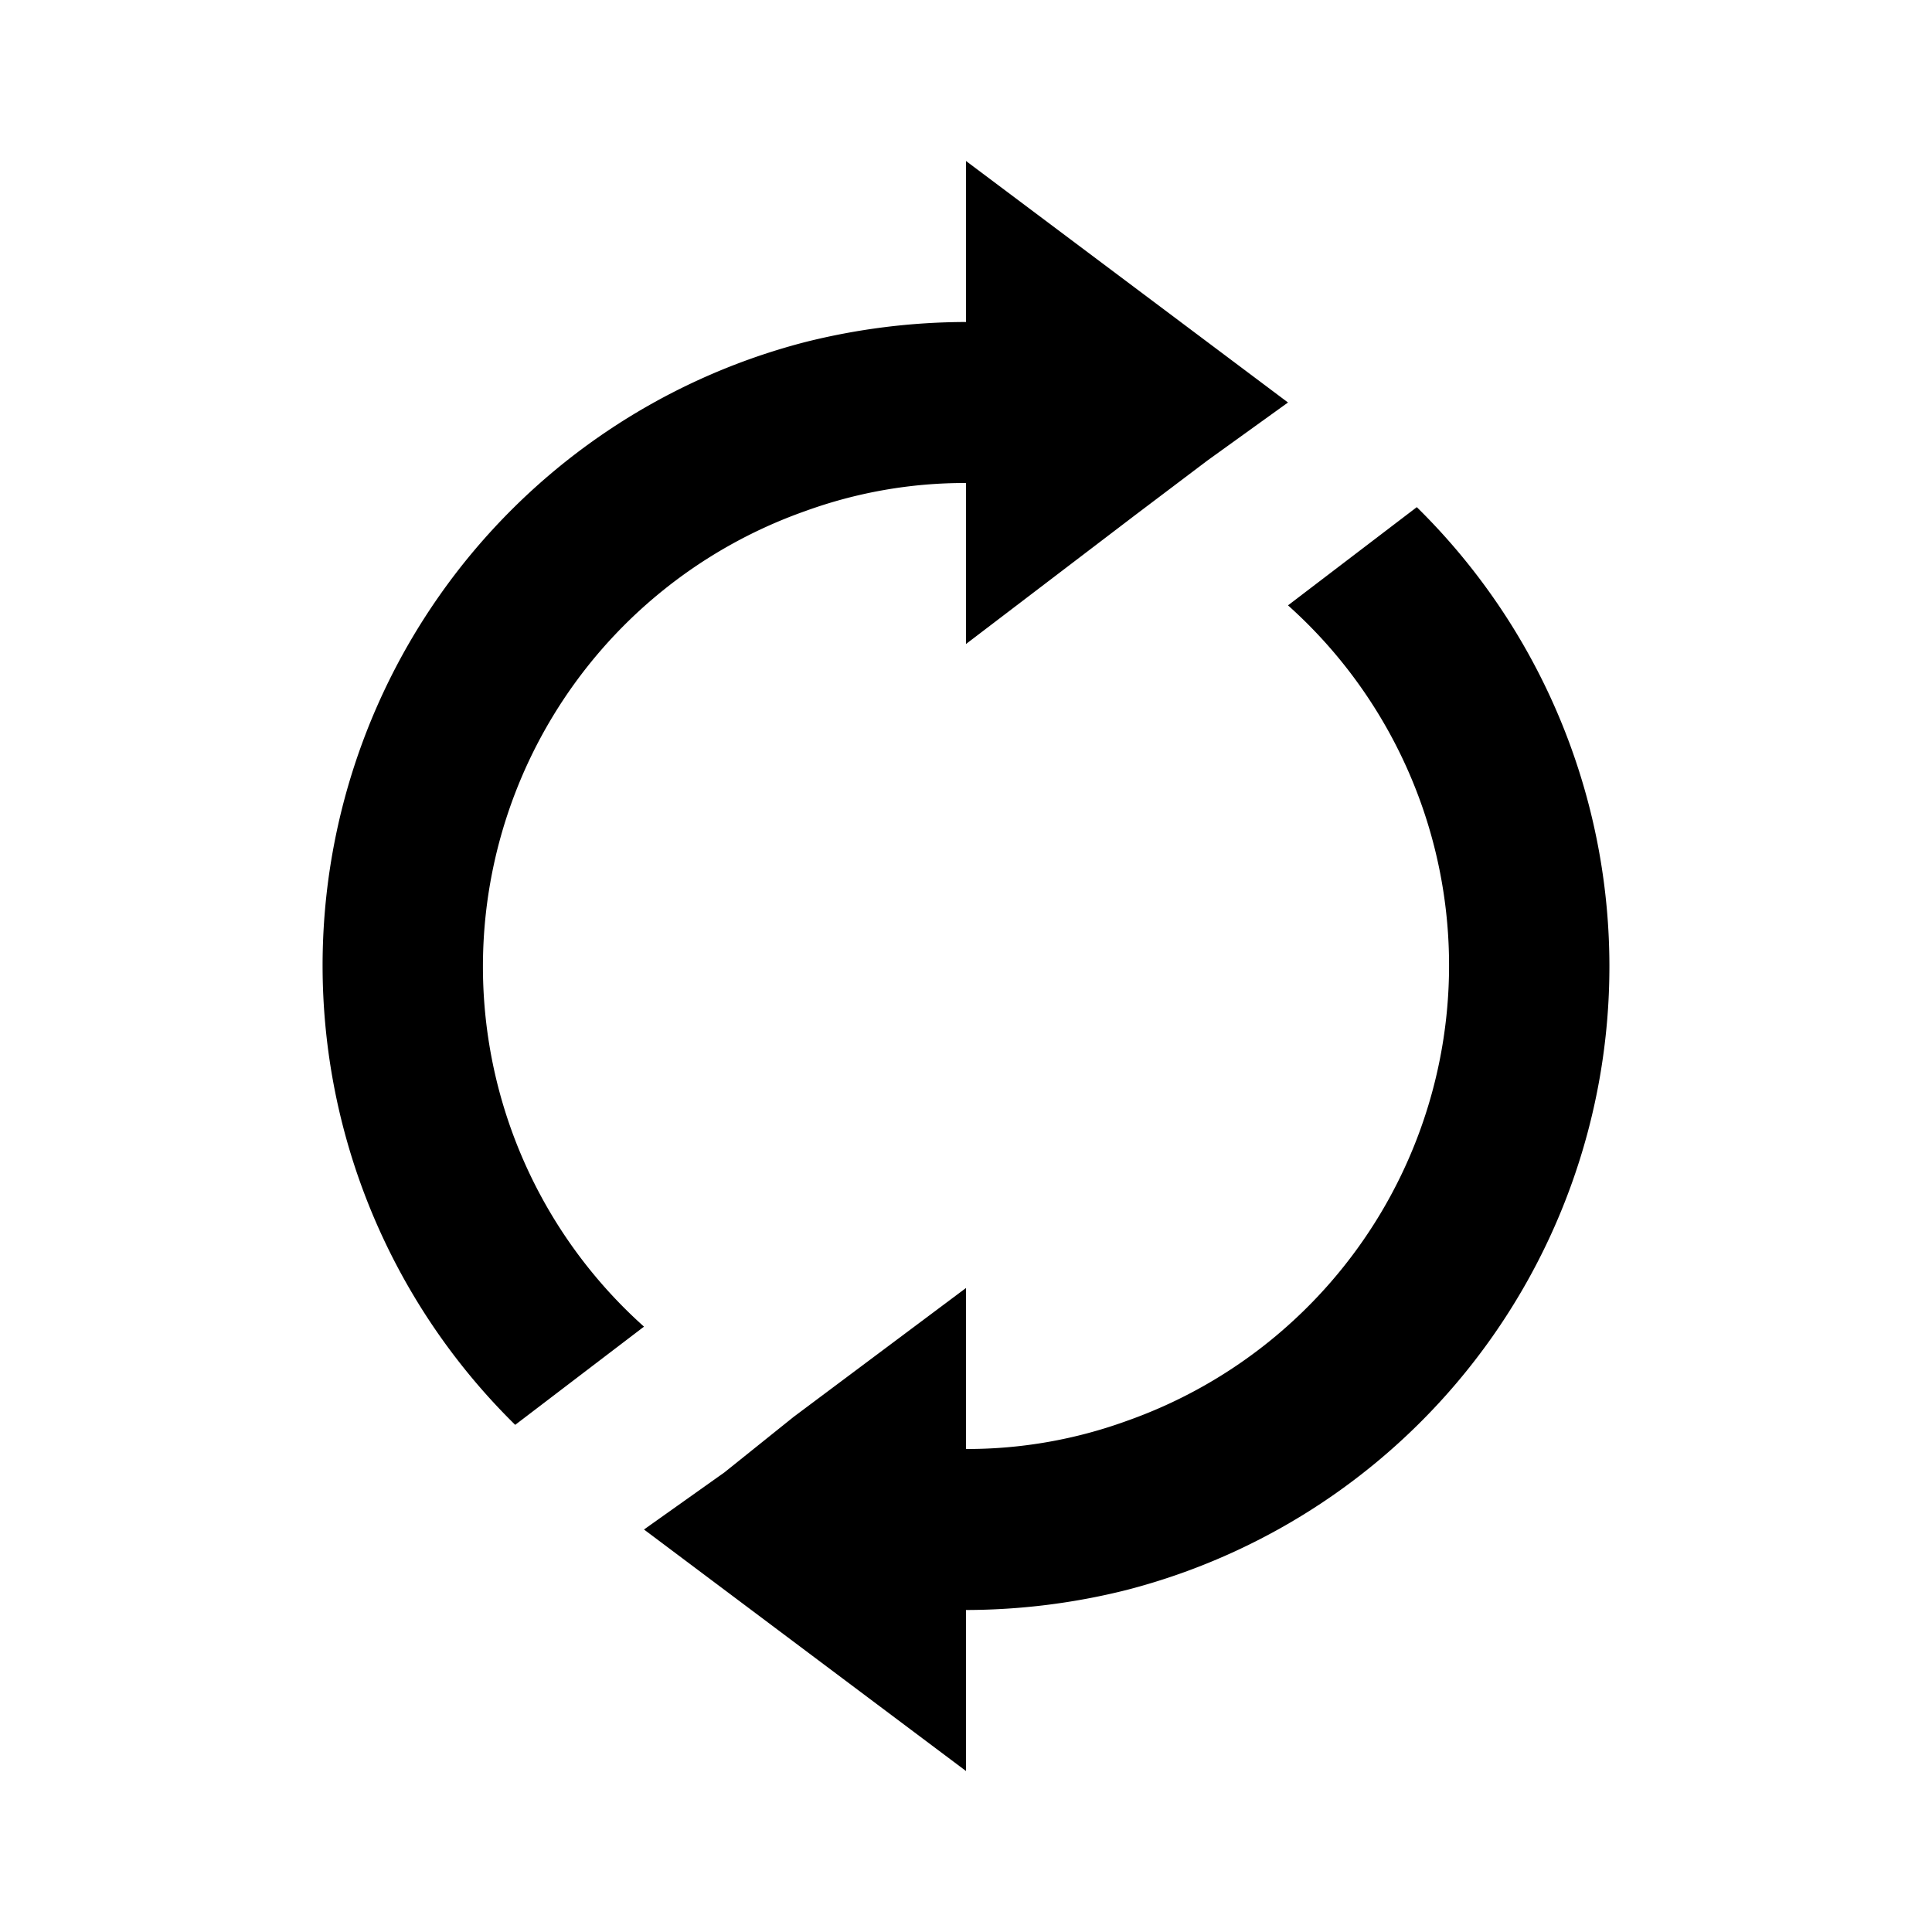 <svg id="Layer_1" data-name="Layer 1" xmlns="http://www.w3.org/2000/svg" viewBox="0 0 24 24"><title>Loop</title><path d="M12,2l4,3-1,.72-.9.68h0L12,8V6a5.8,5.8,0,0,0-2,.35A6,6,0,0,0,8,16.48L6.4,17.7A8,8,0,0,1,10,4.25,8.24,8.24,0,0,1,12,4ZM9.86,17.6h0L9,18.29,8,19l4,3V20a8.24,8.24,0,0,0,2-.25A8,8,0,0,0,17.6,6.3L16,7.52a6,6,0,0,1-2,10.13A5.8,5.8,0,0,1,12,18V16Z"/></svg>